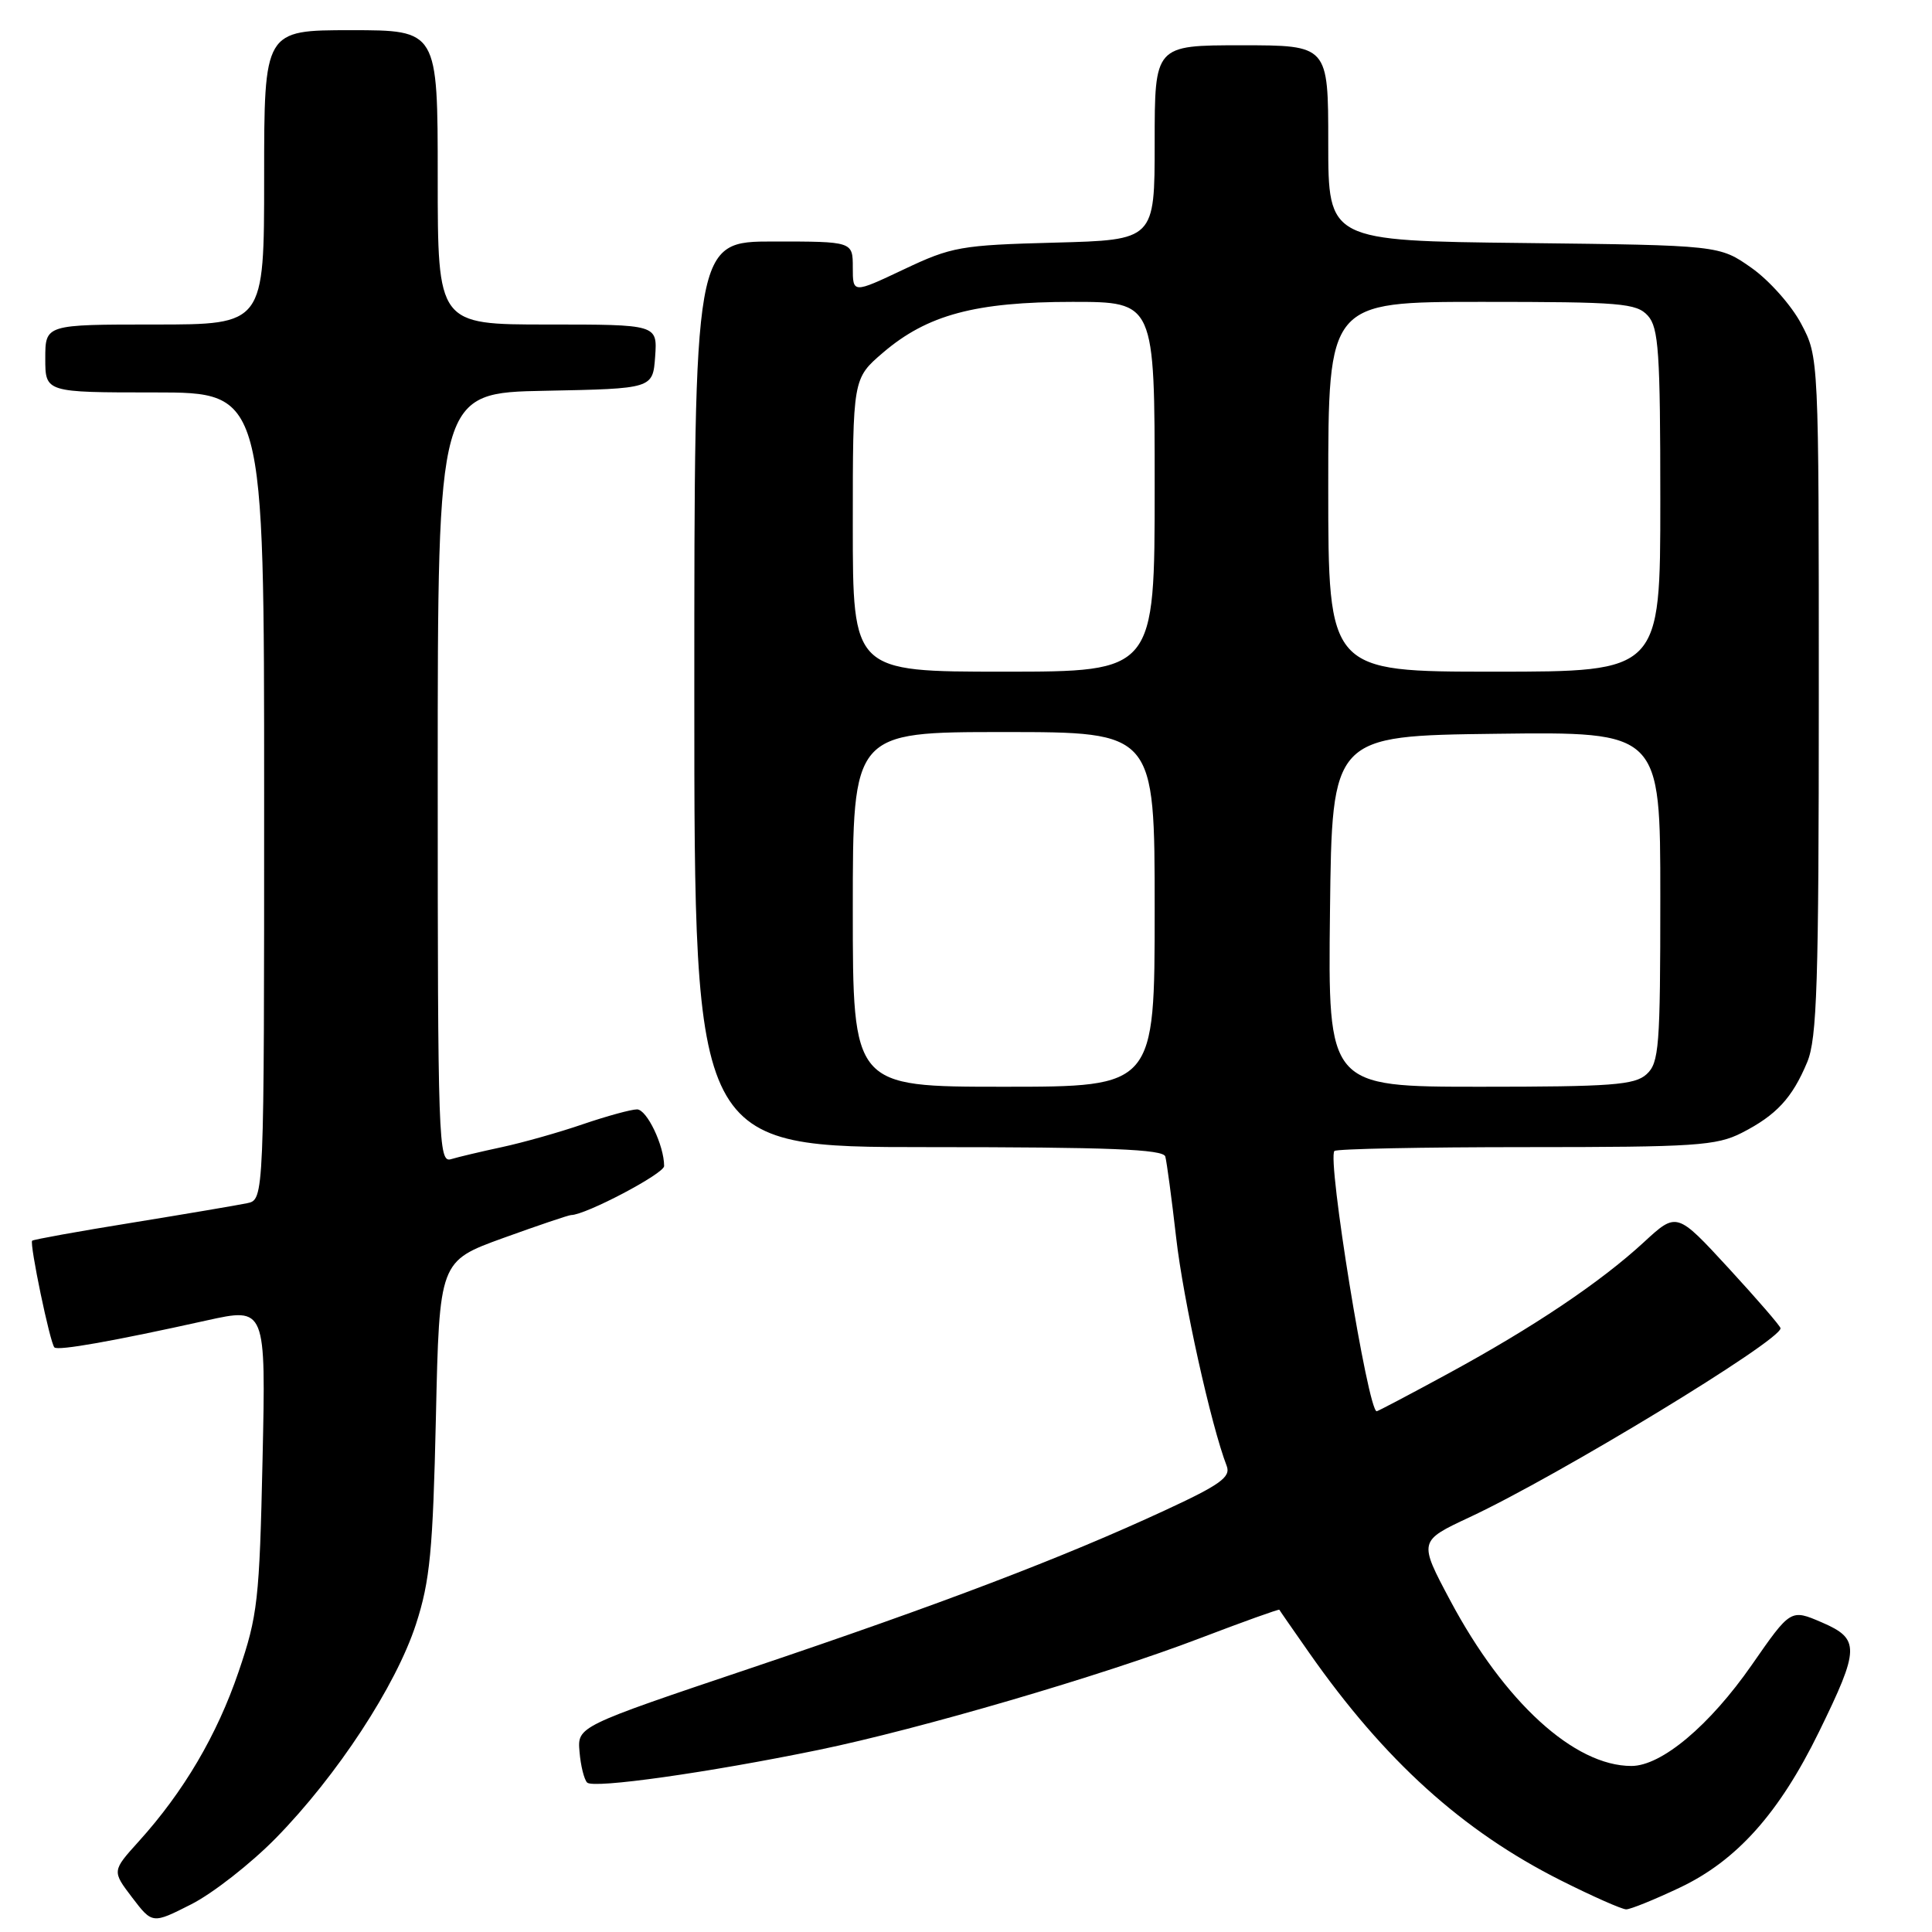 <?xml version="1.0" encoding="UTF-8" standalone="no"?>
<!DOCTYPE svg PUBLIC "-//W3C//DTD SVG 1.1//EN" "http://www.w3.org/Graphics/SVG/1.1/DTD/svg11.dtd" >
<svg xmlns="http://www.w3.org/2000/svg" xmlns:xlink="http://www.w3.org/1999/xlink" version="1.1" viewBox="0 0 256 256">
 <g >
 <path fill="currentColor"
d=" M 36.54 243.57 C 44.67 235.28 52.47 223.37 55.12 215.21 C 56.98 209.48 57.36 205.49 57.76 187.80 C 58.22 167.11 58.22 167.11 66.66 164.05 C 71.31 162.37 75.36 161.00 75.68 161.00 C 77.58 161.00 88.00 155.52 88.00 154.51 C 88.00 151.78 85.71 147.00 84.41 147.00 C 83.64 147.00 80.42 147.88 77.25 148.96 C 74.09 150.05 69.25 151.41 66.50 152.00 C 63.75 152.59 60.71 153.31 59.75 153.60 C 58.10 154.10 58.00 151.24 58.00 103.09 C 58.00 52.05 58.00 52.05 72.25 51.78 C 86.50 51.50 86.50 51.50 86.81 47.25 C 87.11 43.00 87.11 43.00 72.56 43.00 C 58.00 43.00 58.00 43.00 58.00 23.50 C 58.00 4.00 58.00 4.00 46.50 4.00 C 35.00 4.00 35.00 4.00 35.00 23.50 C 35.00 43.00 35.00 43.00 20.50 43.00 C 6.00 43.00 6.00 43.00 6.00 47.50 C 6.00 52.00 6.00 52.00 20.50 52.00 C 35.00 52.00 35.00 52.00 35.00 105.48 C 35.00 158.96 35.00 158.96 32.75 159.43 C 31.51 159.69 24.66 160.85 17.53 162.01 C 10.39 163.16 4.43 164.24 4.26 164.40 C 3.89 164.78 6.63 177.97 7.21 178.54 C 7.68 179.01 15.06 177.70 27.36 174.97 C 35.23 173.23 35.23 173.23 34.79 193.36 C 34.38 212.04 34.15 214.08 31.62 221.50 C 28.76 229.90 24.34 237.41 18.39 243.99 C 14.84 247.92 14.84 247.92 17.51 251.43 C 20.19 254.94 20.19 254.94 25.34 252.33 C 28.18 250.89 33.22 246.95 36.54 243.57 Z  M 222.56 250.13 C 230.12 246.56 235.74 240.27 241.02 229.49 C 246.44 218.41 246.48 217.17 241.39 214.97 C 237.27 213.20 237.27 213.20 232.13 220.60 C 226.53 228.65 220.16 234.00 216.17 234.00 C 208.60 234.00 199.33 225.53 192.16 212.07 C 187.97 204.20 187.97 204.20 194.73 201.04 C 206.51 195.54 235.99 177.62 235.93 176.00 C 235.92 175.72 232.82 172.14 229.05 168.04 C 222.18 160.58 222.18 160.58 217.83 164.59 C 212.06 169.91 203.18 175.87 191.92 181.99 C 186.85 184.75 182.57 187.00 182.42 187.00 C 181.26 187.00 175.82 153.51 176.82 152.51 C 177.10 152.23 188.53 152.00 202.21 152.00 C 224.64 152.00 227.44 151.81 230.79 150.11 C 235.37 147.77 237.48 145.50 239.46 140.75 C 240.77 137.62 241.00 130.31 241.00 92.19 C 241.00 47.31 241.00 47.31 238.67 42.91 C 237.39 40.48 234.43 37.15 232.09 35.50 C 227.83 32.50 227.83 32.50 201.92 32.20 C 176.00 31.91 176.00 31.91 176.00 18.95 C 176.00 6.00 176.00 6.00 164.50 6.00 C 153.00 6.00 153.00 6.00 153.00 18.90 C 153.00 31.80 153.00 31.80 139.75 32.15 C 127.29 32.48 126.10 32.69 119.75 35.70 C 113.00 38.89 113.00 38.89 113.00 35.45 C 113.00 32.00 113.00 32.00 102.50 32.00 C 92.00 32.00 92.00 32.00 92.00 92.00 C 92.00 152.00 92.00 152.00 123.03 152.00 C 147.00 152.00 154.14 152.28 154.41 153.25 C 154.60 153.94 155.25 158.78 155.85 164.02 C 156.79 172.27 160.46 188.85 162.55 194.26 C 163.10 195.72 161.67 196.75 154.36 200.13 C 140.81 206.41 124.75 212.53 99.50 221.03 C 76.50 228.77 76.50 228.77 76.79 232.12 C 76.94 233.96 77.40 235.80 77.80 236.20 C 78.63 237.03 93.80 234.89 108.48 231.87 C 121.81 229.12 146.01 222.04 158.96 217.09 C 164.72 214.89 169.47 213.19 169.52 213.30 C 169.57 213.41 171.35 215.97 173.47 219.00 C 183.47 233.28 193.78 242.61 206.83 249.17 C 211.03 251.28 214.92 253.00 215.48 253.00 C 216.04 253.00 219.23 251.71 222.56 250.13 Z  M 113.00 120.50 C 113.00 97.00 113.00 97.00 133.00 97.00 C 153.00 97.00 153.00 97.00 153.00 120.50 C 153.00 144.00 153.00 144.00 133.00 144.00 C 113.00 144.00 113.00 144.00 113.00 120.50 Z  M 176.23 120.75 C 176.50 97.50 176.50 97.50 198.25 97.23 C 220.00 96.96 220.00 96.96 220.00 118.83 C 220.00 138.74 219.84 140.84 218.17 142.35 C 216.60 143.77 213.54 144.00 196.15 144.00 C 175.96 144.00 175.96 144.00 176.23 120.75 Z  M 113.00 69.58 C 113.00 50.16 113.00 50.16 117.00 46.73 C 122.87 41.71 129.24 40.00 142.11 40.00 C 153.00 40.00 153.00 40.00 153.00 64.50 C 153.00 89.00 153.00 89.00 133.00 89.00 C 113.00 89.00 113.00 89.00 113.00 69.58 Z  M 176.00 64.50 C 176.00 40.00 176.00 40.00 196.35 40.00 C 214.78 40.00 216.84 40.17 218.35 41.83 C 219.78 43.42 220.00 46.64 220.00 66.33 C 220.00 89.00 220.00 89.00 198.00 89.00 C 176.00 89.00 176.00 89.00 176.00 64.50 Z "/>
</g>
</svg>